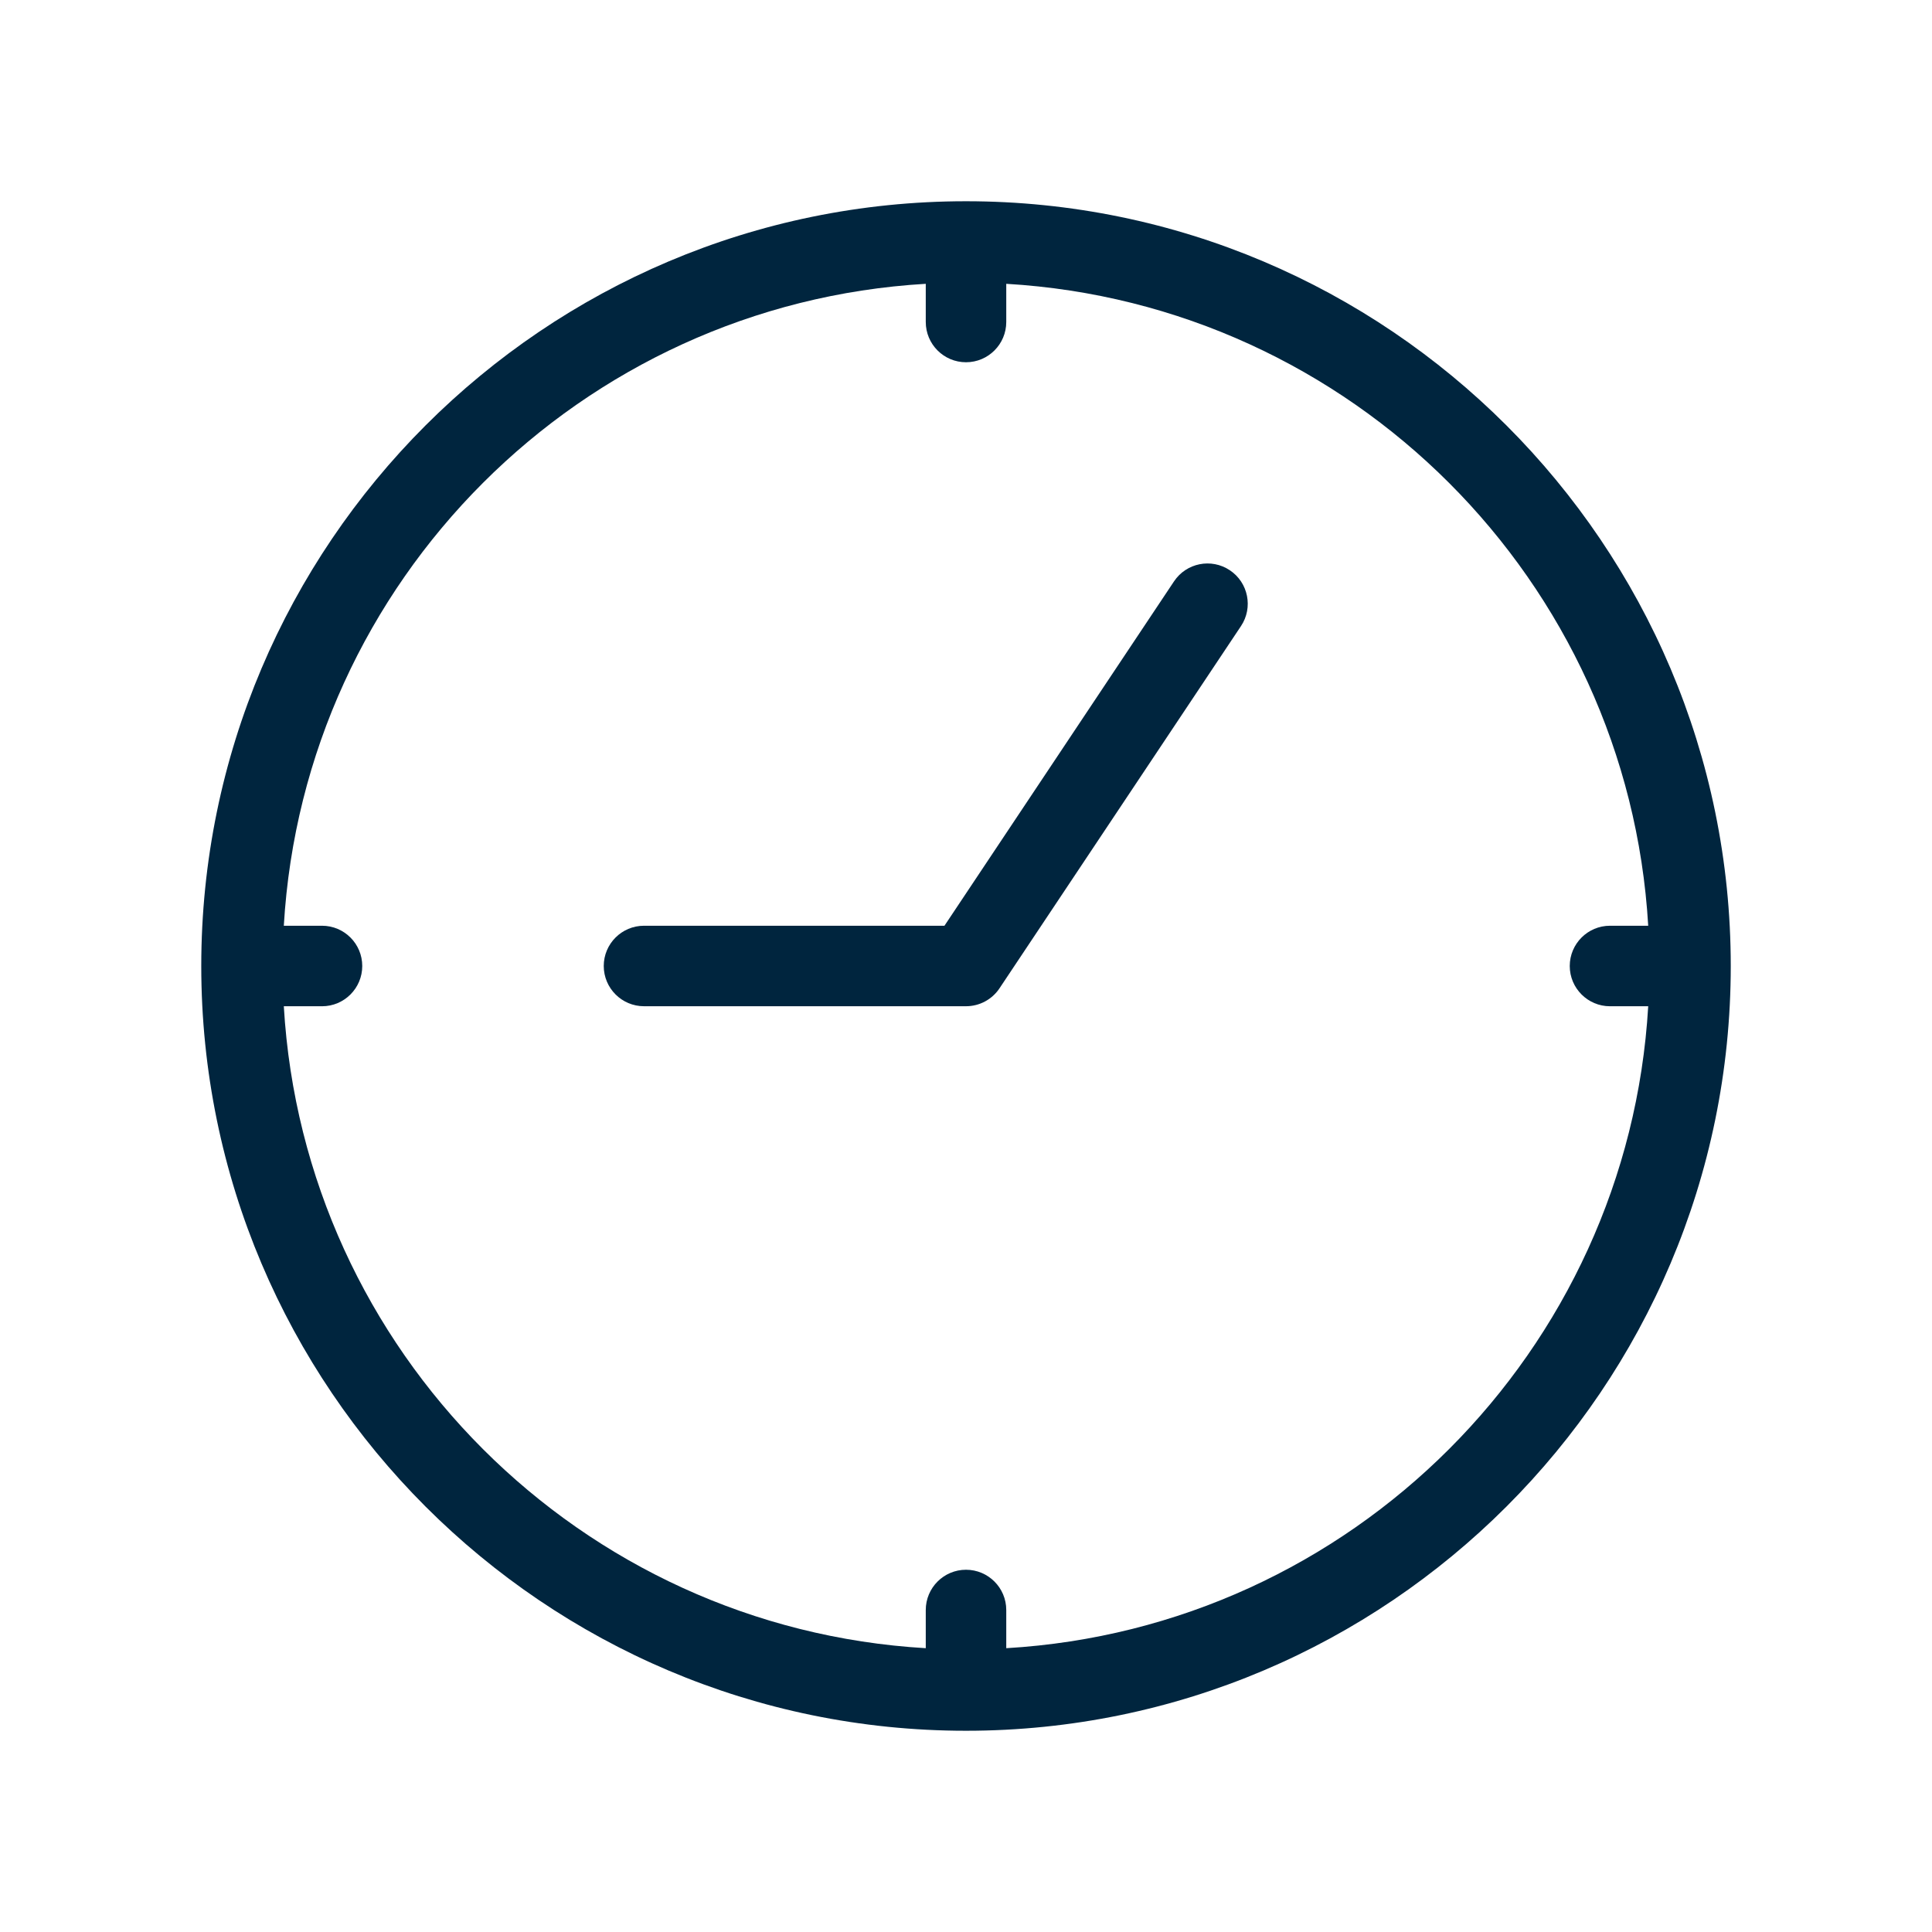 <svg width="80" height="80" viewBox="0 0 80 80" fill="none" xmlns="http://www.w3.org/2000/svg">
<path d="M40 8.333C22.538 8.333 8.334 22.538 8.334 40C8.334 57.462 22.538 71.667 40 71.667C57.462 71.667 71.667 57.462 71.667 40C71.667 22.538 57.462 8.333 40 8.333ZM41.667 68.248V66.667C41.667 65.747 40.92 65 40 65C39.08 65 38.334 65.747 38.334 66.667V68.248C24.042 67.412 12.588 55.958 11.752 41.667H13.334C14.254 41.667 15 40.92 15 40C15 39.08 14.254 38.333 13.334 38.333H11.752C12.588 24.042 24.042 12.588 38.334 11.752V13.333C38.334 14.253 39.08 15 40 15C40.92 15 41.667 14.253 41.667 13.333V11.752C55.959 12.588 67.412 24.042 68.249 38.333H66.667C65.747 38.333 65 39.08 65 40C65 40.92 65.747 41.667 66.667 41.667H68.249C67.412 55.958 55.959 67.412 41.667 68.248Z" fill="#00253E"/>
<path d="M48.613 24.074L39.108 38.333H26.667C25.747 38.333 25 39.079 25 39.999C25 40.919 25.747 41.666 26.667 41.666H40C40.557 41.666 41.077 41.388 41.387 40.924L51.387 25.924C51.897 25.159 51.69 24.123 50.925 23.613C50.158 23.101 49.123 23.308 48.613 24.074Z" fill="#00253E"/>
</svg>
